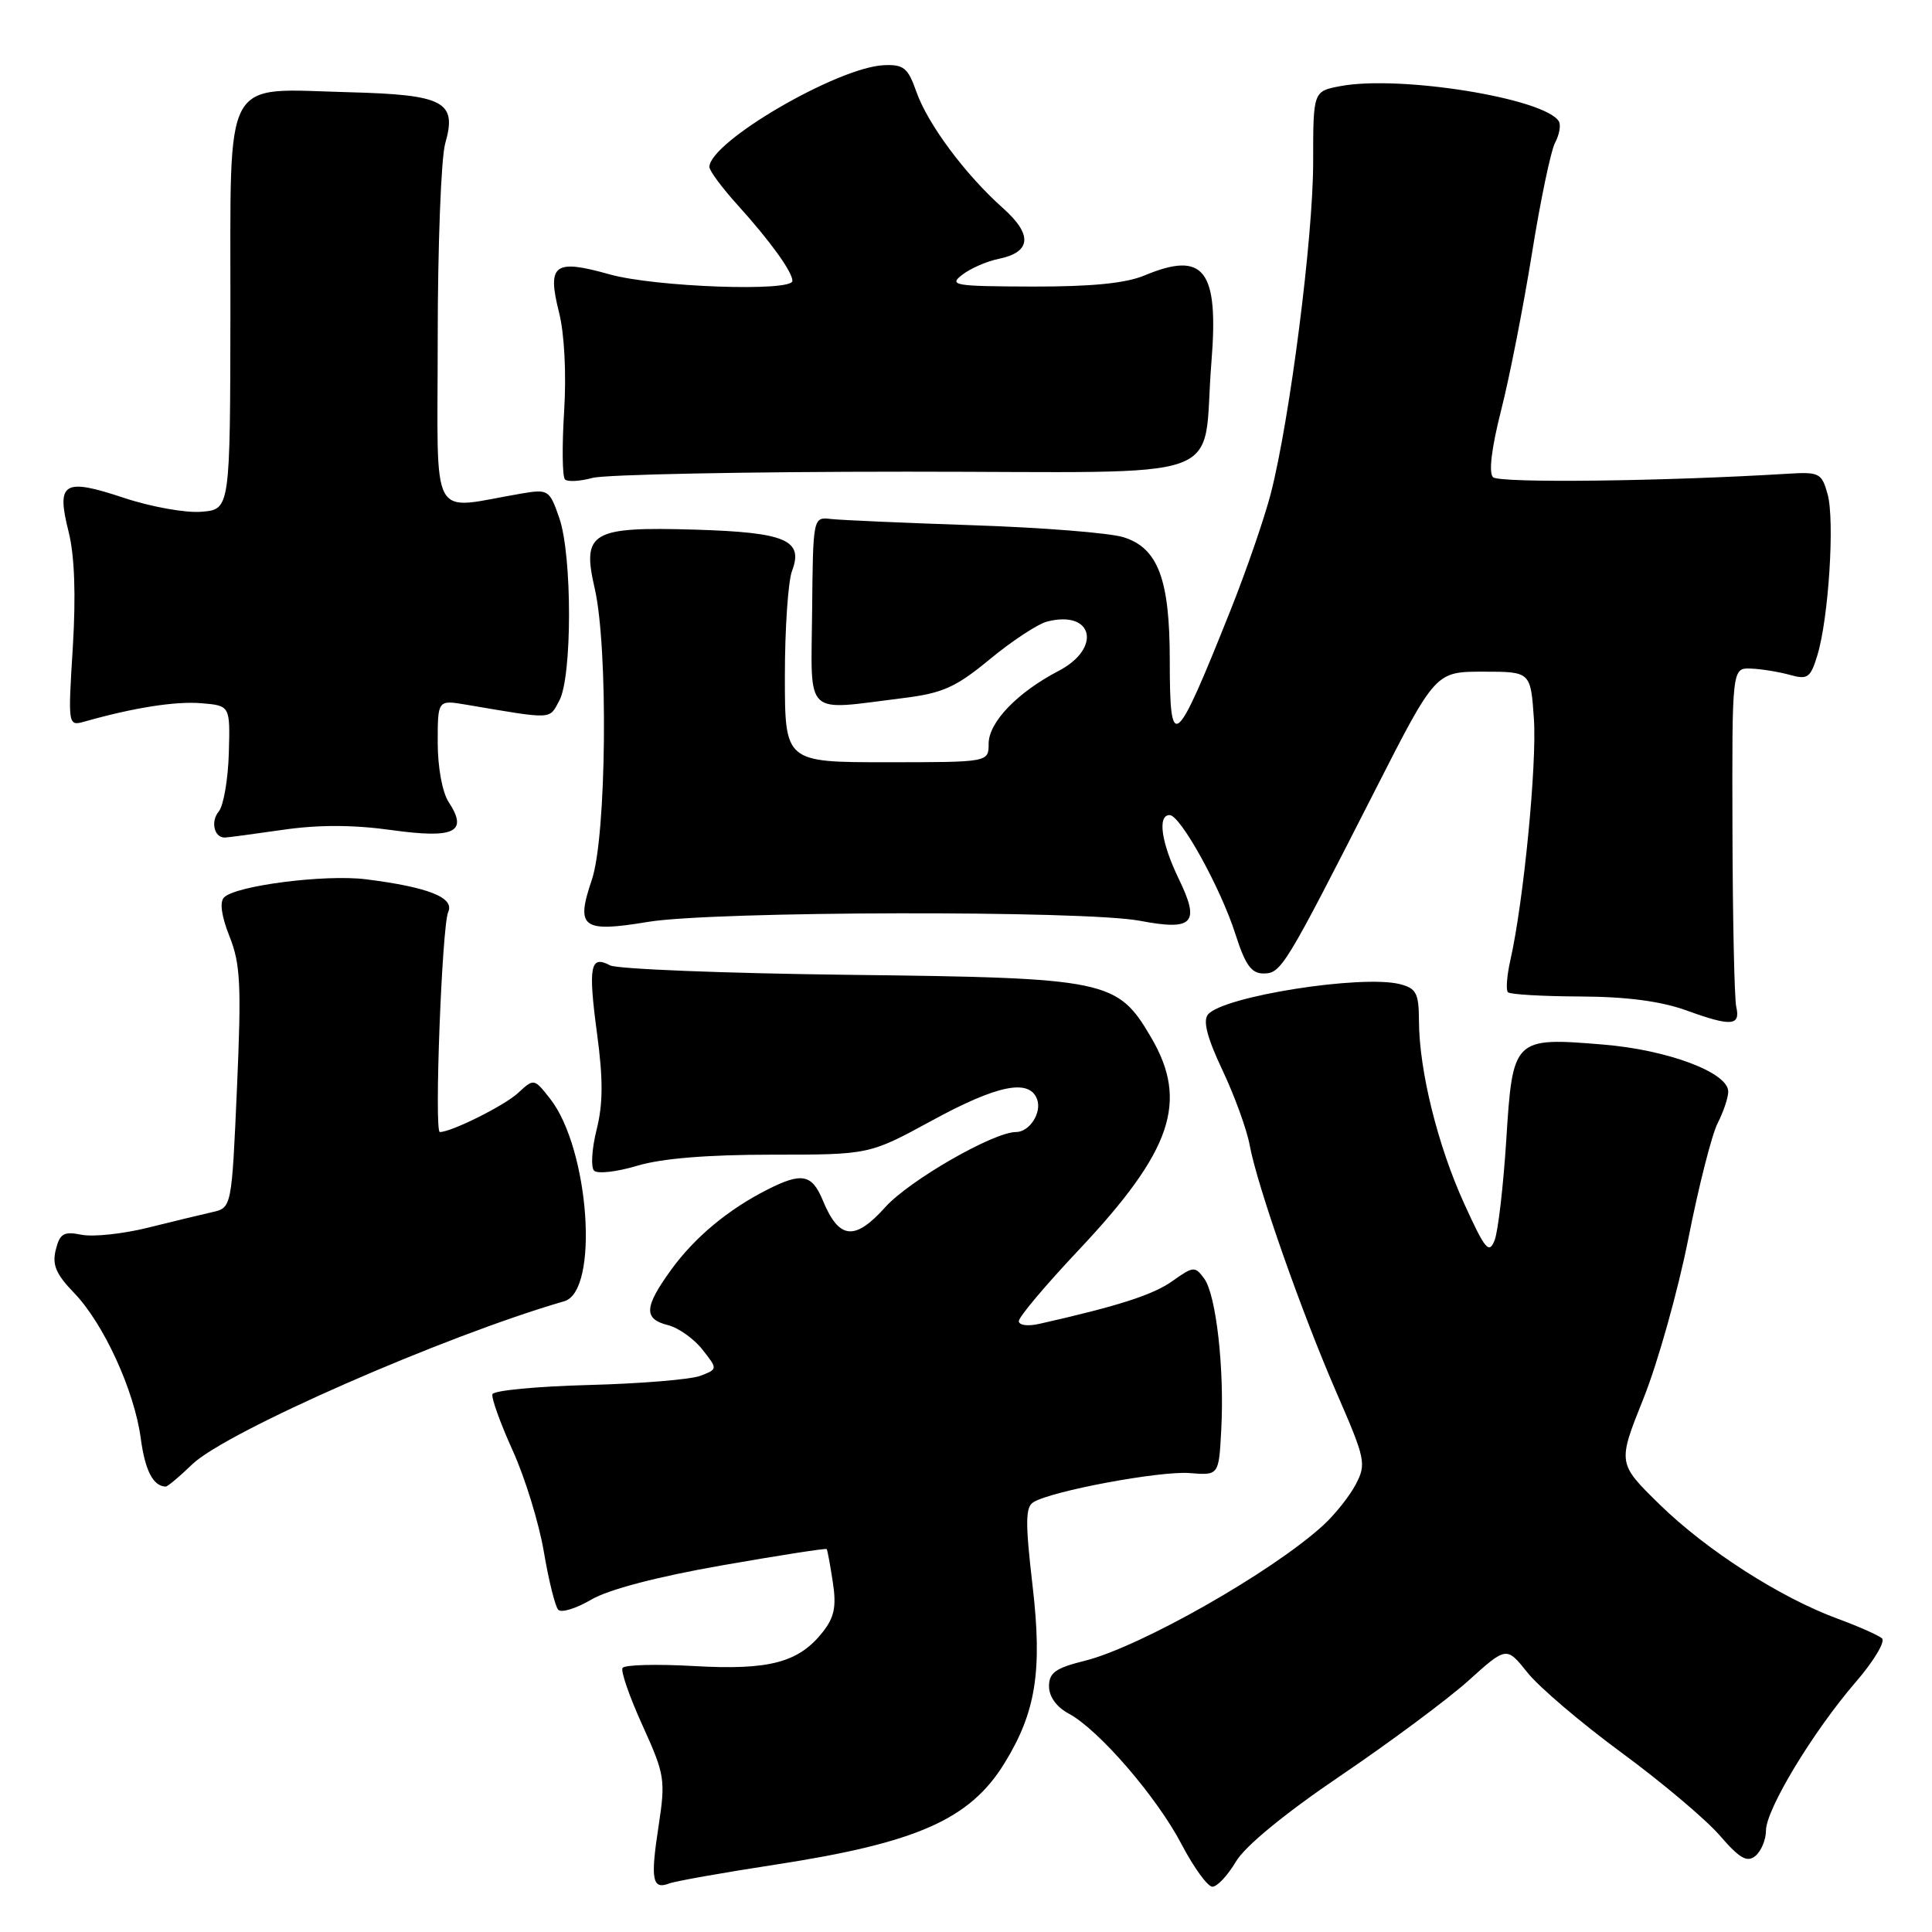 <?xml version="1.0" encoding="UTF-8" standalone="no"?>
<!DOCTYPE svg PUBLIC "-//W3C//DTD SVG 1.1//EN" "http://www.w3.org/Graphics/SVG/1.1/DTD/svg11.dtd" >
<svg xmlns="http://www.w3.org/2000/svg" xmlns:xlink="http://www.w3.org/1999/xlink" version="1.1" viewBox="0 0 256 256">
 <g >
 <path fill="currentColor"
d=" M 102.82 247.06 C 121.51 244.18 128.52 241.08 133.10 233.63 C 137.26 226.88 138.13 221.42 136.83 210.20 C 135.85 201.77 135.86 199.70 136.93 199.05 C 139.33 197.56 153.72 194.88 157.63 195.19 C 161.50 195.50 161.50 195.50 161.82 189.50 C 162.26 181.43 161.15 171.59 159.57 169.43 C 158.35 167.76 158.13 167.77 155.35 169.75 C 152.79 171.57 148.24 173.04 137.75 175.41 C 136.18 175.77 135.00 175.61 135.00 175.05 C 135.00 174.50 138.56 170.27 142.92 165.65 C 155.29 152.51 157.52 145.98 152.53 137.47 C 148.06 129.83 146.77 129.57 112.51 129.17 C 96.02 128.97 81.76 128.41 80.82 127.91 C 78.21 126.51 77.92 128.05 79.11 136.95 C 79.93 143.02 79.91 146.28 79.05 149.70 C 78.42 152.23 78.27 154.67 78.72 155.12 C 79.17 155.57 81.74 155.28 84.43 154.47 C 87.64 153.50 93.75 153.00 102.26 153.00 C 115.19 153.00 115.19 153.00 123.45 148.50 C 132.12 143.77 136.36 142.90 137.41 145.63 C 138.09 147.40 136.43 150.00 134.63 150.00 C 131.64 150.00 120.49 156.41 117.31 159.95 C 113.24 164.48 111.17 164.25 109.02 159.04 C 107.58 155.58 106.24 155.32 101.70 157.62 C 96.48 160.26 92.05 163.95 88.93 168.25 C 85.34 173.21 85.25 174.77 88.52 175.59 C 89.90 175.94 91.95 177.39 93.07 178.82 C 95.11 181.41 95.11 181.41 92.81 182.30 C 91.54 182.79 84.89 183.34 78.03 183.52 C 71.17 183.70 65.42 184.24 65.25 184.74 C 65.09 185.23 66.29 188.57 67.92 192.17 C 69.56 195.77 71.42 201.82 72.06 205.61 C 72.70 209.40 73.56 212.86 73.97 213.30 C 74.37 213.74 76.34 213.14 78.34 211.96 C 80.62 210.62 87.09 208.92 95.66 207.42 C 103.19 206.10 109.43 205.13 109.54 205.26 C 109.64 205.39 110.01 207.36 110.35 209.63 C 110.85 212.86 110.56 214.29 109.03 216.24 C 105.83 220.30 101.95 221.33 91.95 220.76 C 87.01 220.48 82.75 220.59 82.49 221.01 C 82.23 221.43 83.42 224.86 85.14 228.64 C 88.10 235.17 88.20 235.81 87.26 242.00 C 86.17 249.07 86.43 250.43 88.67 249.57 C 89.48 249.26 95.85 248.13 102.82 247.06 Z  M 163.76 246.68 C 164.98 244.62 170.21 240.32 177.63 235.29 C 184.18 230.85 191.81 225.18 194.58 222.69 C 199.62 218.15 199.62 218.15 202.40 221.63 C 203.93 223.55 209.52 228.31 214.84 232.22 C 220.15 236.12 226.01 241.06 227.86 243.19 C 230.53 246.28 231.50 246.83 232.61 245.91 C 233.37 245.28 234.00 243.77 234.00 242.56 C 234.00 239.76 240.22 229.47 245.87 222.91 C 248.28 220.13 249.85 217.50 249.37 217.09 C 248.89 216.67 246.25 215.50 243.50 214.49 C 235.91 211.70 226.13 205.43 219.91 199.35 C 214.33 193.89 214.33 193.89 217.76 185.33 C 219.65 180.62 222.33 171.09 223.71 164.14 C 225.08 157.19 226.84 150.28 227.61 148.80 C 228.37 147.31 229.00 145.44 229.00 144.64 C 229.00 142.12 221.03 139.12 212.43 138.41 C 200.56 137.43 200.44 137.54 199.59 151.03 C 199.20 157.14 198.51 163.12 198.05 164.32 C 197.31 166.22 196.80 165.61 194.02 159.50 C 190.51 151.82 188.04 141.85 188.02 135.27 C 188.00 131.59 187.67 130.96 185.48 130.40 C 180.38 129.13 162.05 132.02 160.06 134.43 C 159.37 135.26 159.96 137.53 161.98 141.80 C 163.59 145.20 165.21 149.67 165.59 151.74 C 166.58 157.13 172.49 173.97 177.15 184.66 C 180.92 193.32 181.06 193.98 179.66 196.66 C 178.85 198.22 176.90 200.67 175.34 202.10 C 168.60 208.28 151.10 218.22 143.75 220.06 C 139.87 221.02 139.00 221.64 139.00 223.45 C 139.00 224.81 140.00 226.20 141.61 227.06 C 145.59 229.19 153.28 238.10 156.56 244.37 C 158.18 247.46 160.02 250.00 160.65 250.00 C 161.28 250.00 162.68 248.51 163.76 246.68 Z  M 25.45 194.05 C 29.92 189.72 58.86 177.02 74.77 172.42 C 79.43 171.07 78.10 152.21 72.88 145.57 C 70.76 142.88 70.75 142.88 68.63 144.84 C 66.83 146.50 59.82 150.00 58.28 150.00 C 57.52 150.00 58.56 122.67 59.39 120.85 C 60.26 118.94 56.76 117.55 48.49 116.51 C 43.09 115.83 31.26 117.34 29.69 118.91 C 29.08 119.52 29.34 121.38 30.41 124.08 C 31.86 127.70 32.00 130.51 31.40 144.16 C 30.70 160.04 30.70 160.04 28.10 160.62 C 26.67 160.95 22.82 161.87 19.54 162.69 C 16.26 163.50 12.33 163.92 10.80 163.61 C 8.45 163.14 7.93 163.44 7.39 165.60 C 6.89 167.59 7.42 168.84 9.82 171.32 C 13.73 175.37 17.80 184.25 18.65 190.58 C 19.22 194.85 20.29 196.93 21.95 196.98 C 22.20 196.99 23.78 195.67 25.45 194.05 Z  M 230.06 133.39 C 229.82 132.35 229.59 121.83 229.56 110.00 C 229.50 88.50 229.50 88.50 232.00 88.59 C 233.38 88.64 235.69 89.02 237.15 89.42 C 239.52 90.09 239.90 89.82 240.81 86.83 C 242.30 81.95 243.13 68.97 242.17 65.50 C 241.39 62.68 241.07 62.52 236.92 62.77 C 220.44 63.78 198.64 64.04 197.83 63.23 C 197.24 62.64 197.64 59.34 198.90 54.39 C 200.01 50.05 201.84 40.72 202.98 33.65 C 204.11 26.58 205.50 19.93 206.07 18.88 C 206.63 17.82 206.85 16.56 206.55 16.07 C 204.66 13.02 185.49 9.93 177.62 11.41 C 174.00 12.09 174.00 12.09 174.00 21.50 C 174.00 31.45 170.92 55.51 168.39 65.39 C 167.55 68.63 165.15 75.60 163.04 80.89 C 155.68 99.33 155.00 99.88 155.00 87.47 C 155.00 76.74 153.44 72.60 148.85 71.18 C 147.01 70.61 138.07 69.90 129.00 69.60 C 119.92 69.29 111.43 68.92 110.11 68.77 C 107.73 68.50 107.73 68.50 107.61 81.00 C 107.48 95.21 106.38 94.15 119.67 92.50 C 124.92 91.85 126.64 91.08 131.17 87.34 C 134.10 84.92 137.51 82.68 138.75 82.36 C 144.86 80.79 146.04 85.90 140.25 88.91 C 134.80 91.75 131.00 95.71 131.00 98.54 C 131.00 101.00 131.00 101.00 117.50 101.00 C 104.00 101.00 104.00 101.00 104.00 89.57 C 104.00 83.28 104.43 77.01 104.95 75.64 C 106.50 71.56 104.10 70.54 92.10 70.18 C 78.34 69.77 77.08 70.51 78.80 77.96 C 80.61 85.81 80.37 110.85 78.42 116.58 C 76.26 122.95 77.13 123.60 85.90 122.15 C 94.57 120.72 143.69 120.61 151.05 122.01 C 158.12 123.35 159.05 122.35 156.20 116.47 C 153.88 111.69 153.34 108.00 154.98 108.00 C 156.40 108.00 161.74 117.64 163.69 123.75 C 165.00 127.86 165.82 129.00 167.43 128.99 C 169.77 128.98 170.24 128.21 182.19 104.75 C 190.21 89.00 190.21 89.00 196.52 89.00 C 202.82 89.00 202.82 89.00 203.25 95.25 C 203.66 101.27 201.88 119.51 200.13 127.23 C 199.67 129.28 199.52 131.19 199.81 131.48 C 200.10 131.77 204.42 132.02 209.42 132.04 C 215.59 132.07 220.10 132.67 223.50 133.90 C 229.40 136.04 230.65 135.95 230.06 133.39 Z  M 37.45 109.96 C 42.18 109.27 46.81 109.28 51.89 109.99 C 60.25 111.15 62.06 110.27 59.46 106.29 C 58.61 105.01 58.00 101.68 58.00 98.40 C 58.00 92.74 58.00 92.74 61.75 93.37 C 73.43 95.35 72.73 95.37 74.10 92.86 C 75.83 89.71 75.83 73.61 74.11 68.64 C 72.82 64.91 72.64 64.80 69.14 65.39 C 56.71 67.49 58.00 69.88 58.00 44.87 C 58.00 32.56 58.45 20.93 58.99 19.02 C 60.59 13.46 58.88 12.55 46.22 12.22 C 29.31 11.78 30.57 9.47 30.53 41.01 C 30.50 67.50 30.50 67.50 26.70 67.81 C 24.60 67.99 19.95 67.15 16.36 65.95 C 8.41 63.31 7.44 63.91 9.09 70.46 C 9.88 73.59 10.07 78.80 9.65 85.72 C 9.00 96.23 9.00 96.23 11.25 95.60 C 17.76 93.76 23.24 92.90 26.67 93.18 C 30.50 93.50 30.50 93.50 30.32 99.81 C 30.22 103.28 29.62 106.75 28.99 107.52 C 27.87 108.86 28.38 111.02 29.81 110.98 C 30.19 110.97 33.63 110.51 37.45 109.96 Z  M 120.20 62.50 C 164.18 62.50 159.19 64.30 160.52 47.98 C 161.51 35.75 159.55 33.20 151.65 36.50 C 149.16 37.54 144.61 37.99 136.78 37.97 C 126.45 37.94 125.67 37.81 127.50 36.41 C 128.60 35.56 130.78 34.61 132.34 34.30 C 136.66 33.41 136.85 31.09 132.89 27.57 C 127.93 23.16 122.92 16.43 121.43 12.17 C 120.30 8.97 119.75 8.52 117.09 8.64 C 110.93 8.94 94.00 18.82 94.00 22.13 C 94.00 22.63 95.72 24.95 97.83 27.27 C 102.06 31.95 105.00 36.03 105.00 37.22 C 105.00 38.69 86.77 38.04 80.76 36.35 C 73.42 34.29 72.47 35.01 74.08 41.42 C 74.79 44.23 75.06 49.54 74.75 54.52 C 74.46 59.13 74.51 63.18 74.86 63.52 C 75.20 63.87 76.84 63.78 78.49 63.33 C 80.15 62.87 98.92 62.50 120.20 62.50 Z "/>
</g>
</svg>